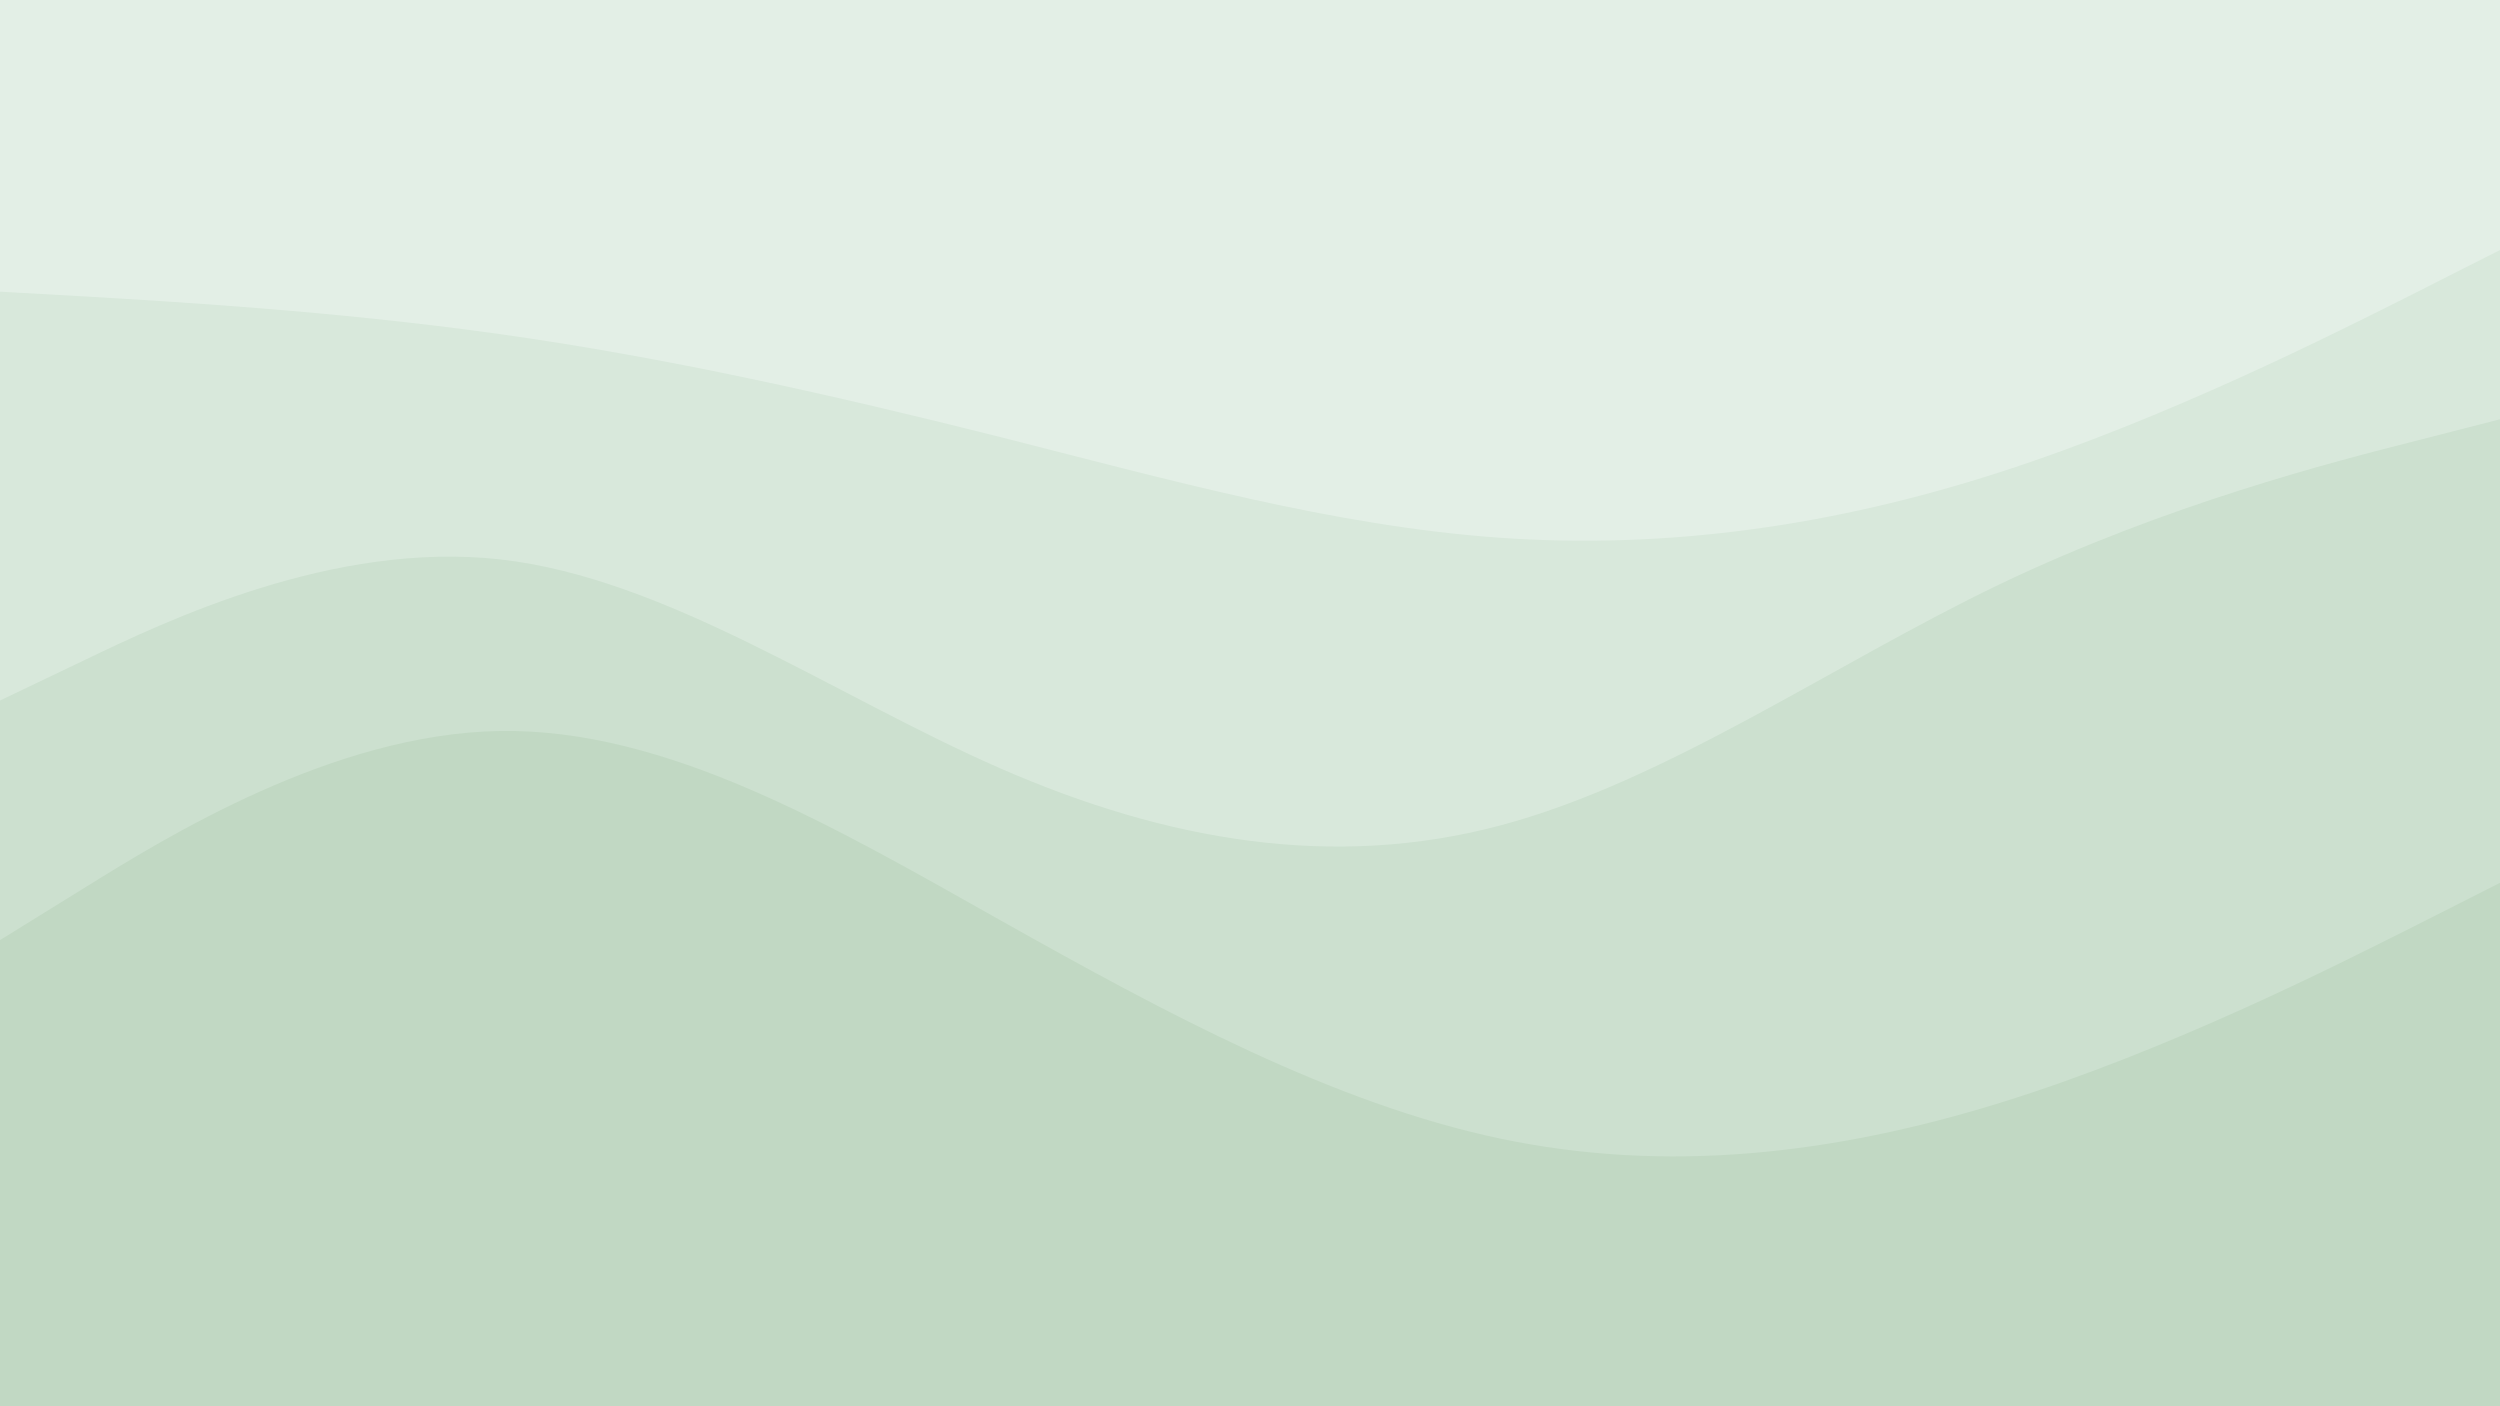 <svg id="visual" viewBox="0 0 960 540" width="960" height="540" xmlns="http://www.w3.org/2000/svg" xmlns:xlink="http://www.w3.org/1999/xlink" version="1.1"><rect x="0" y="0" width="960" height="540" fill="#333333" stroke="none"/><path d="M0 114L32 115.8C64 117.7 128 121.3 192 130.3C256 139.3 320 153.7 384 169.8C448 186 512 204 576 208.5C640 213 704 204 768 183.3C832 162.7 896 130.3 928 114.2L960 98L960 0L928 0C896 0 832 0 768 0C704 0 640 0 576 0C512 0 448 0 384 0C320 0 256 0 192 0C128 0 64 0 32 0L0 0Z" fill="#e3efe6"></path><path d="M0 271L32 255.7C64 240.3 128 209.7 192 216.8C256 224 320 269 384 297C448 325 512 336 576 319C640 302 704 257 768 226.3C832 195.7 896 179.3 928 171.2L960 163L960 96L928 112.2C896 128.3 832 160.7 768 181.3C704 202 640 211 576 206.5C512 202 448 184 384 167.8C320 151.7 256 137.3 192 128.3C128 119.3 64 115.7 32 113.8L0 112Z" fill="#d8e8db"></path><path d="M0 363L32 343.2C64 323.3 128 283.7 192 282.7C256 281.7 320 319.3 384 355.3C448 391.3 512 425.7 576 439.2C640 452.7 704 445.3 768 425.5C832 405.7 896 373.3 928 357.2L960 341L960 161L928 169.2C896 177.3 832 193.7 768 224.3C704 255 640 300 576 317C512 334 448 323 384 295C320 267 256 222 192 214.8C128 207.7 64 238.3 32 253.7L0 269Z" fill="#cce0cf"></path><path d="M0 541L32 541C64 541 128 541 192 541C256 541 320 541 384 541C448 541 512 541 576 541C640 541 704 541 768 541C832 541 896 541 928 541L960 541L960 339L928 355.2C896 371.3 832 403.7 768 423.5C704 443.3 640 450.7 576 437.2C512 423.7 448 389.3 384 353.3C320 317.3 256 279.7 192 280.7C128 281.7 64 321.3 32 341.2L0 361Z" fill="#c1d8c3"></path></svg>